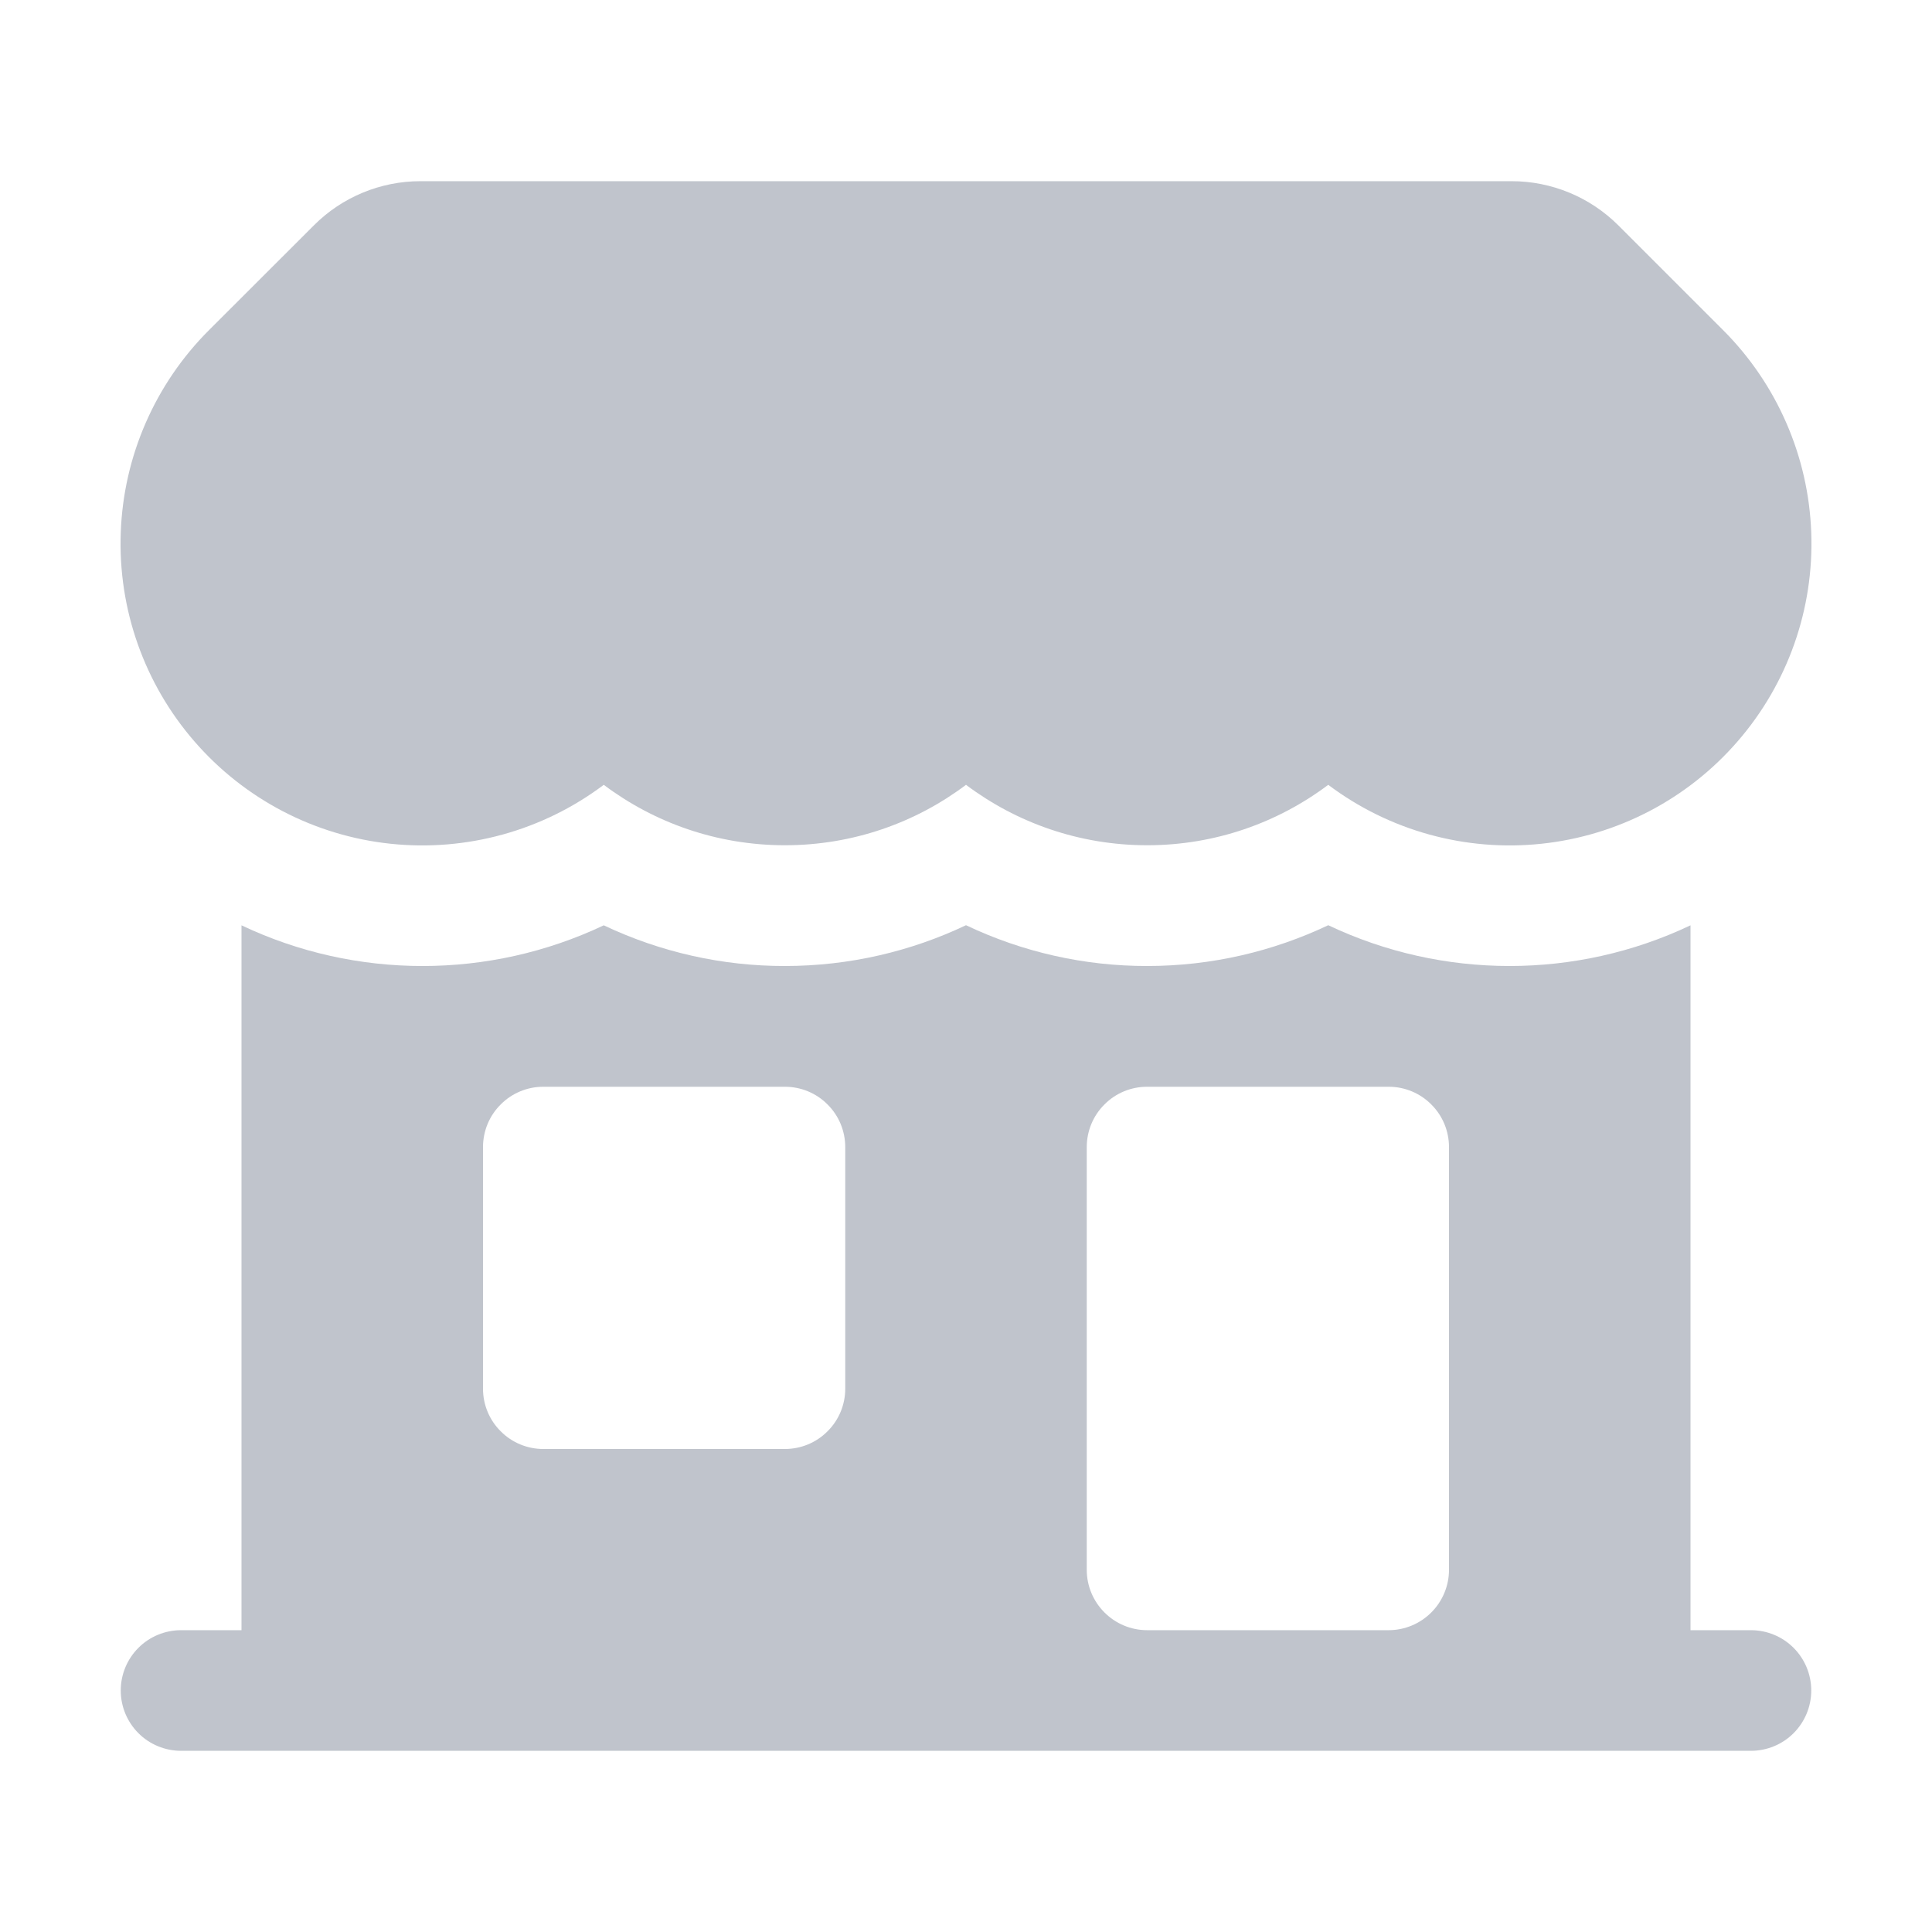<svg width="18" height="18" viewBox="0 0 18 18" fill="none" xmlns="http://www.w3.org/2000/svg">
<path d="M3.917 1.688C3.545 1.688 3.187 1.836 2.924 2.1L1.949 3.074C1.445 3.576 1.15 4.252 1.125 4.963C1.099 5.674 1.344 6.369 1.811 6.907C2.277 7.445 2.93 7.786 3.638 7.861C4.346 7.936 5.056 7.74 5.625 7.312C6.095 7.665 6.68 7.875 7.313 7.875C7.946 7.875 8.531 7.665 9 7.312C9.47 7.665 10.055 7.875 10.688 7.875C11.321 7.875 11.905 7.665 12.375 7.312C12.944 7.74 13.654 7.936 14.362 7.861C15.07 7.786 15.723 7.445 16.189 6.907C16.656 6.369 16.901 5.674 16.875 4.963C16.85 4.252 16.555 3.576 16.052 3.074L15.077 2.099C14.813 1.836 14.456 1.688 14.083 1.688H3.917Z" fill="#C0C4CC"/>
<path fill-rule="evenodd" clip-rule="evenodd" d="M2.25 15.188V8.621C3.315 9.127 4.56 9.126 5.625 8.621C6.152 8.871 6.729 9.001 7.312 9C7.915 9 8.489 8.863 9 8.62C9.527 8.871 10.104 9.001 10.688 9C11.29 9 11.863 8.863 12.375 8.62C13.44 9.126 14.685 9.127 15.75 8.621V15.188H16.312C16.462 15.188 16.605 15.247 16.71 15.352C16.816 15.458 16.875 15.601 16.875 15.75C16.875 15.899 16.816 16.042 16.71 16.148C16.605 16.253 16.462 16.312 16.312 16.312H1.688C1.538 16.312 1.395 16.253 1.29 16.148C1.184 16.042 1.125 15.899 1.125 15.75C1.125 15.601 1.184 15.458 1.29 15.352C1.395 15.247 1.538 15.188 1.688 15.188H2.25ZM4.5 10.688C4.5 10.538 4.559 10.395 4.665 10.29C4.77 10.184 4.913 10.125 5.062 10.125H7.312C7.462 10.125 7.605 10.184 7.71 10.29C7.816 10.395 7.875 10.538 7.875 10.688V12.938C7.875 13.087 7.816 13.23 7.71 13.335C7.605 13.441 7.462 13.5 7.312 13.5H5.062C4.913 13.5 4.77 13.441 4.665 13.335C4.559 13.23 4.5 13.087 4.5 12.938V10.688ZM10.688 10.125C10.538 10.125 10.395 10.184 10.29 10.29C10.184 10.395 10.125 10.538 10.125 10.688V14.625C10.125 14.935 10.377 15.188 10.688 15.188H12.938C13.087 15.188 13.23 15.128 13.335 15.023C13.441 14.917 13.5 14.774 13.5 14.625V10.688C13.5 10.538 13.441 10.395 13.335 10.29C13.23 10.184 13.087 10.125 12.938 10.125H10.688Z" fill="#C0C4CC"/>
</svg>

